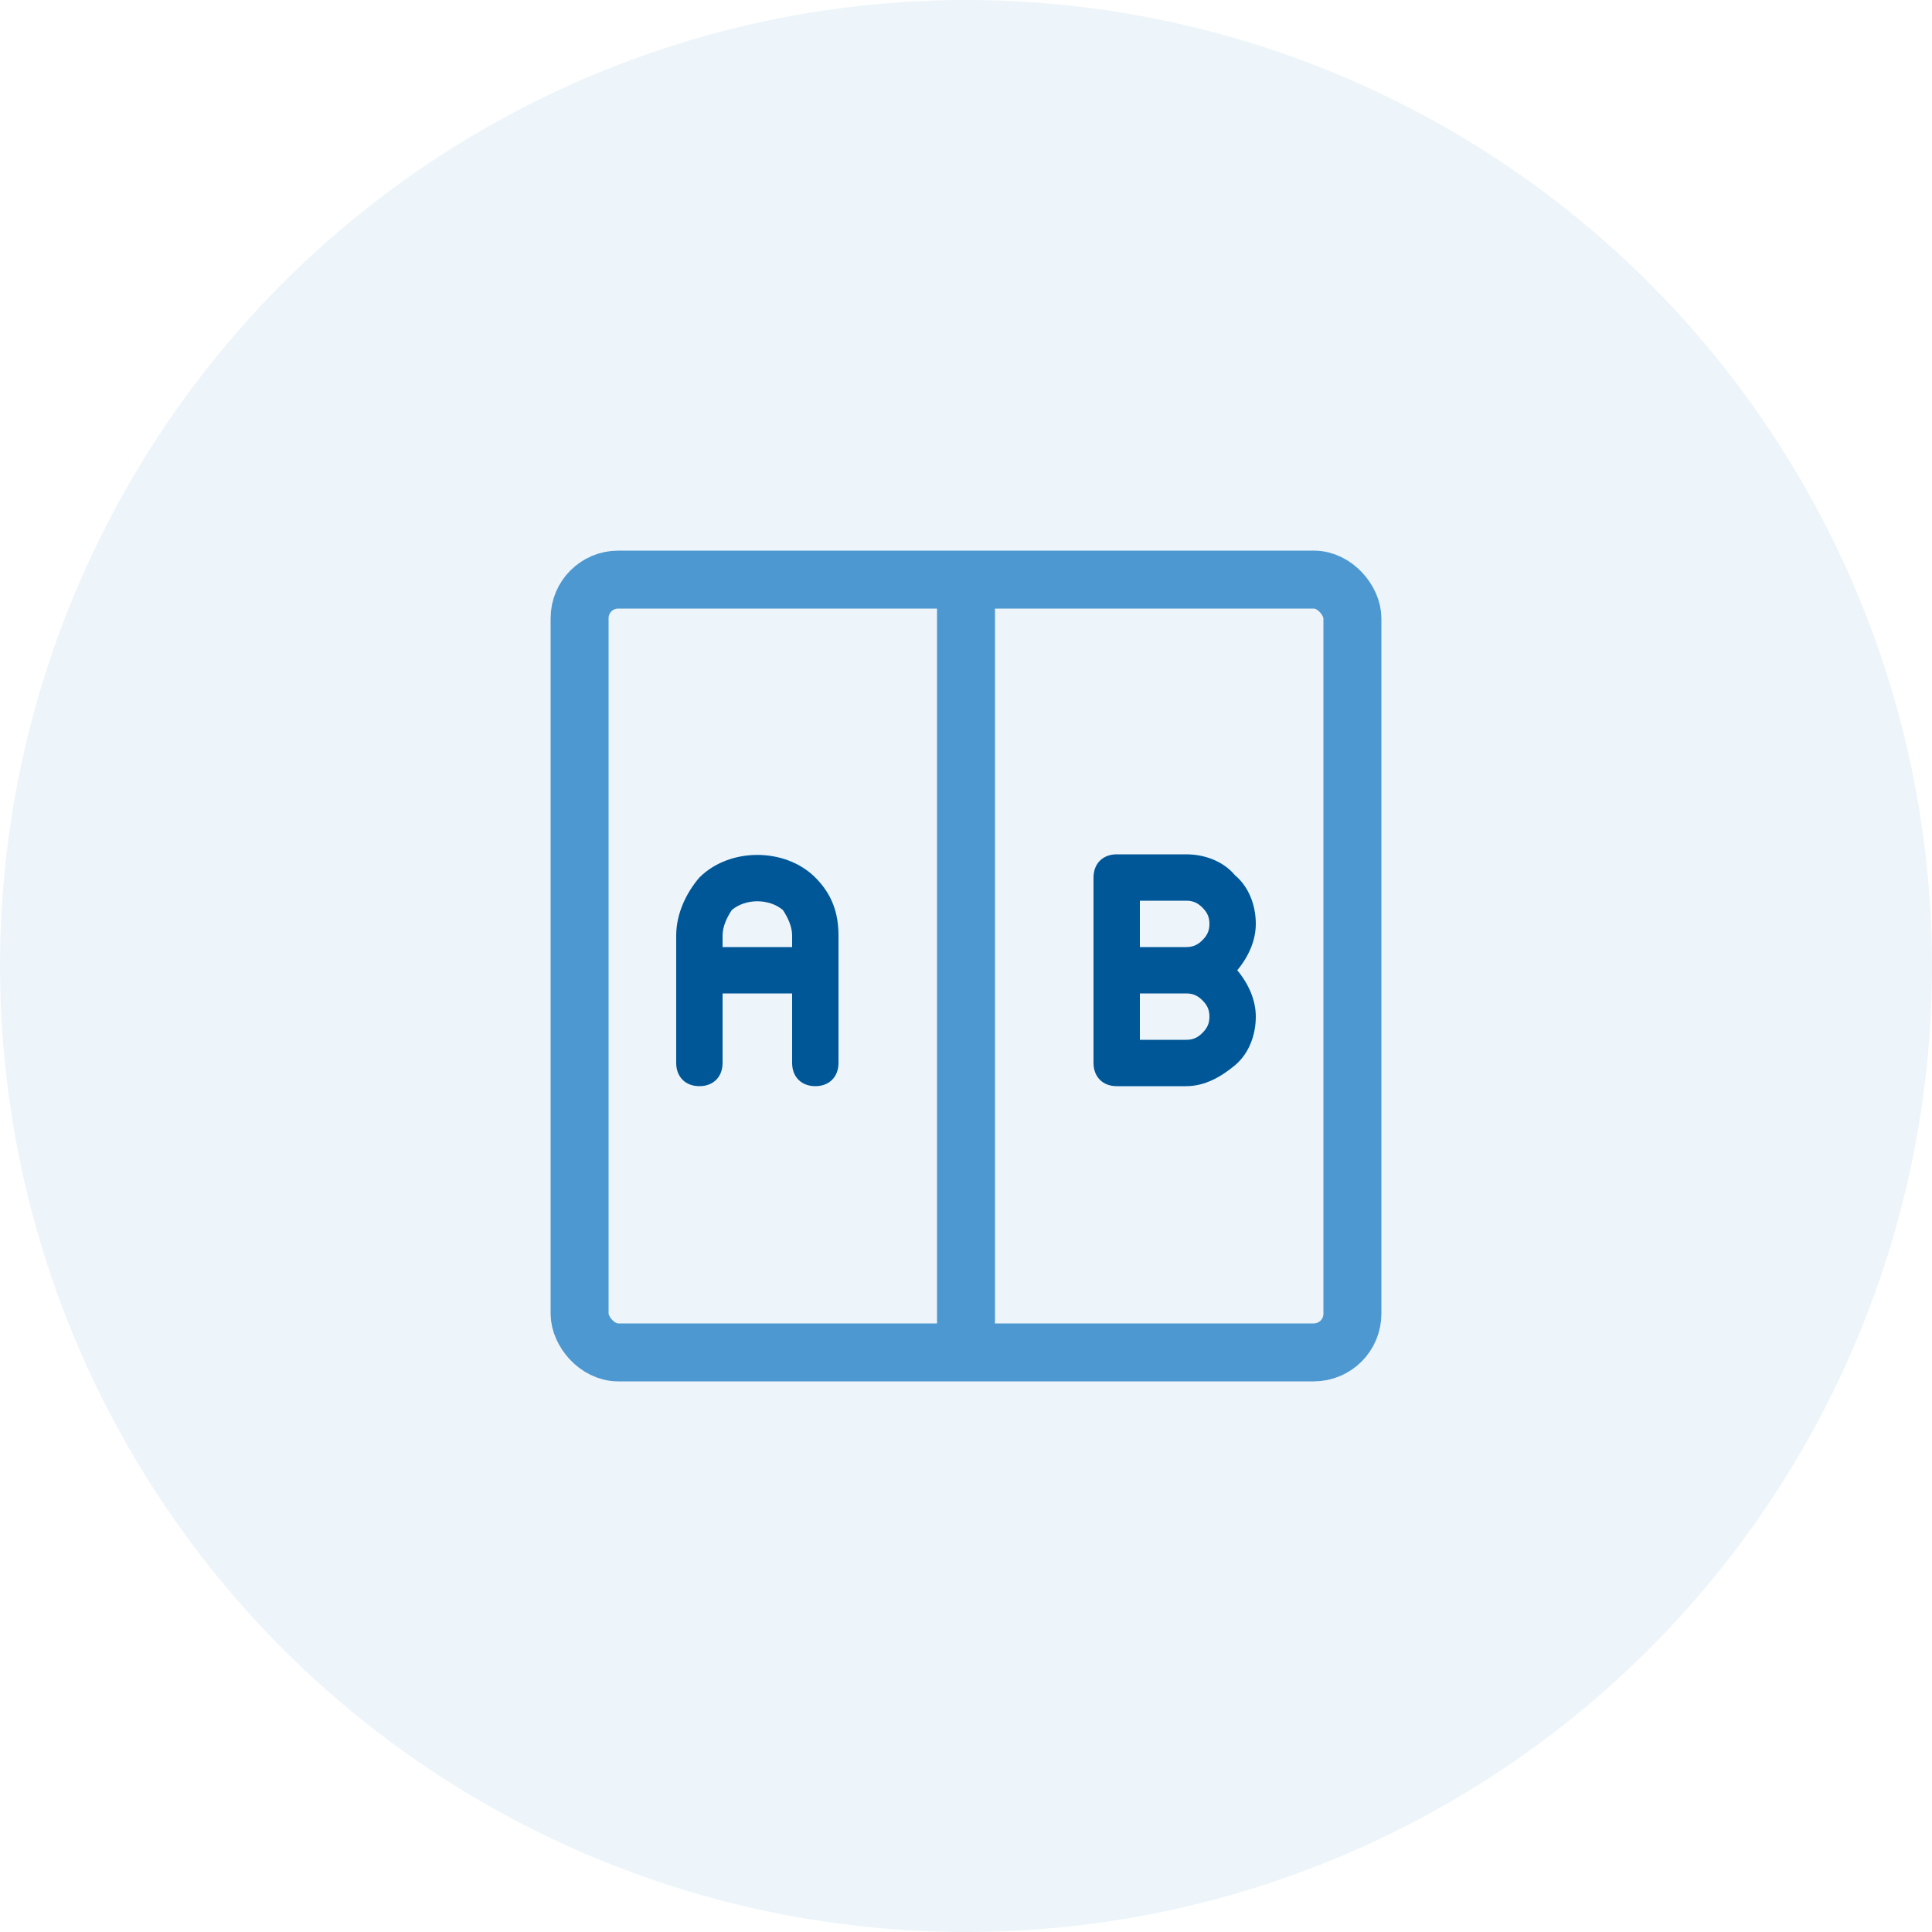 <?xml version="1.0" encoding="UTF-8"?><svg id="_圖層_1" xmlns="http://www.w3.org/2000/svg" viewBox="0 0 50 50"><defs><style>.cls-1{fill:none;stroke:#4d98d1;stroke-miterlimit:10;stroke-width:1.5px;}.cls-2{fill:#005798;}.cls-3{fill:#4d98d1;opacity:.1;}</style></defs><circle class="cls-3" cx="25" cy="25" r="25"/><rect class="cls-1" x="15" y="15" width="20" height="20" rx="1" ry="1"/><line class="cls-1" x1="25" y1="15" x2="25" y2="35"/><path class="cls-2" d="m21.1,28.11c-.36,0-.6-.24-.6-.6v-1.8h-1.8v1.8c0,.36-.24.6-.6.6s-.6-.24-.6-.6v-3.3c0-.54.24-1.08.6-1.5.78-.78,2.22-.78,3,0,.42.42.6.9.6,1.5v3.3c0,.36-.24.6-.6.6Zm-2.4-3.6h1.8v-.3c0-.24-.12-.48-.24-.66-.36-.3-.96-.3-1.32,0-.12.18-.24.42-.24.66v.3Z"/><path class="cls-2" d="m30.7,28.11h-1.8c-.36,0-.6-.24-.6-.6v-4.8c0-.36.24-.6.6-.6h1.8c.48,0,.96.18,1.26.54.36.3.54.78.54,1.26,0,.42-.18.84-.48,1.2.3.36.48.78.48,1.2,0,.48-.18.96-.54,1.26s-.78.54-1.26.54Zm-1.2-1.2h1.2c.18,0,.3-.06.42-.18s.18-.24.18-.42-.06-.3-.18-.42-.24-.18-.42-.18h-1.2v1.2Zm1.2-2.4c.18,0,.3-.06.42-.18s.18-.24.18-.42-.06-.3-.18-.42-.24-.18-.42-.18h-1.2v1.2h1.2Z"/></svg>